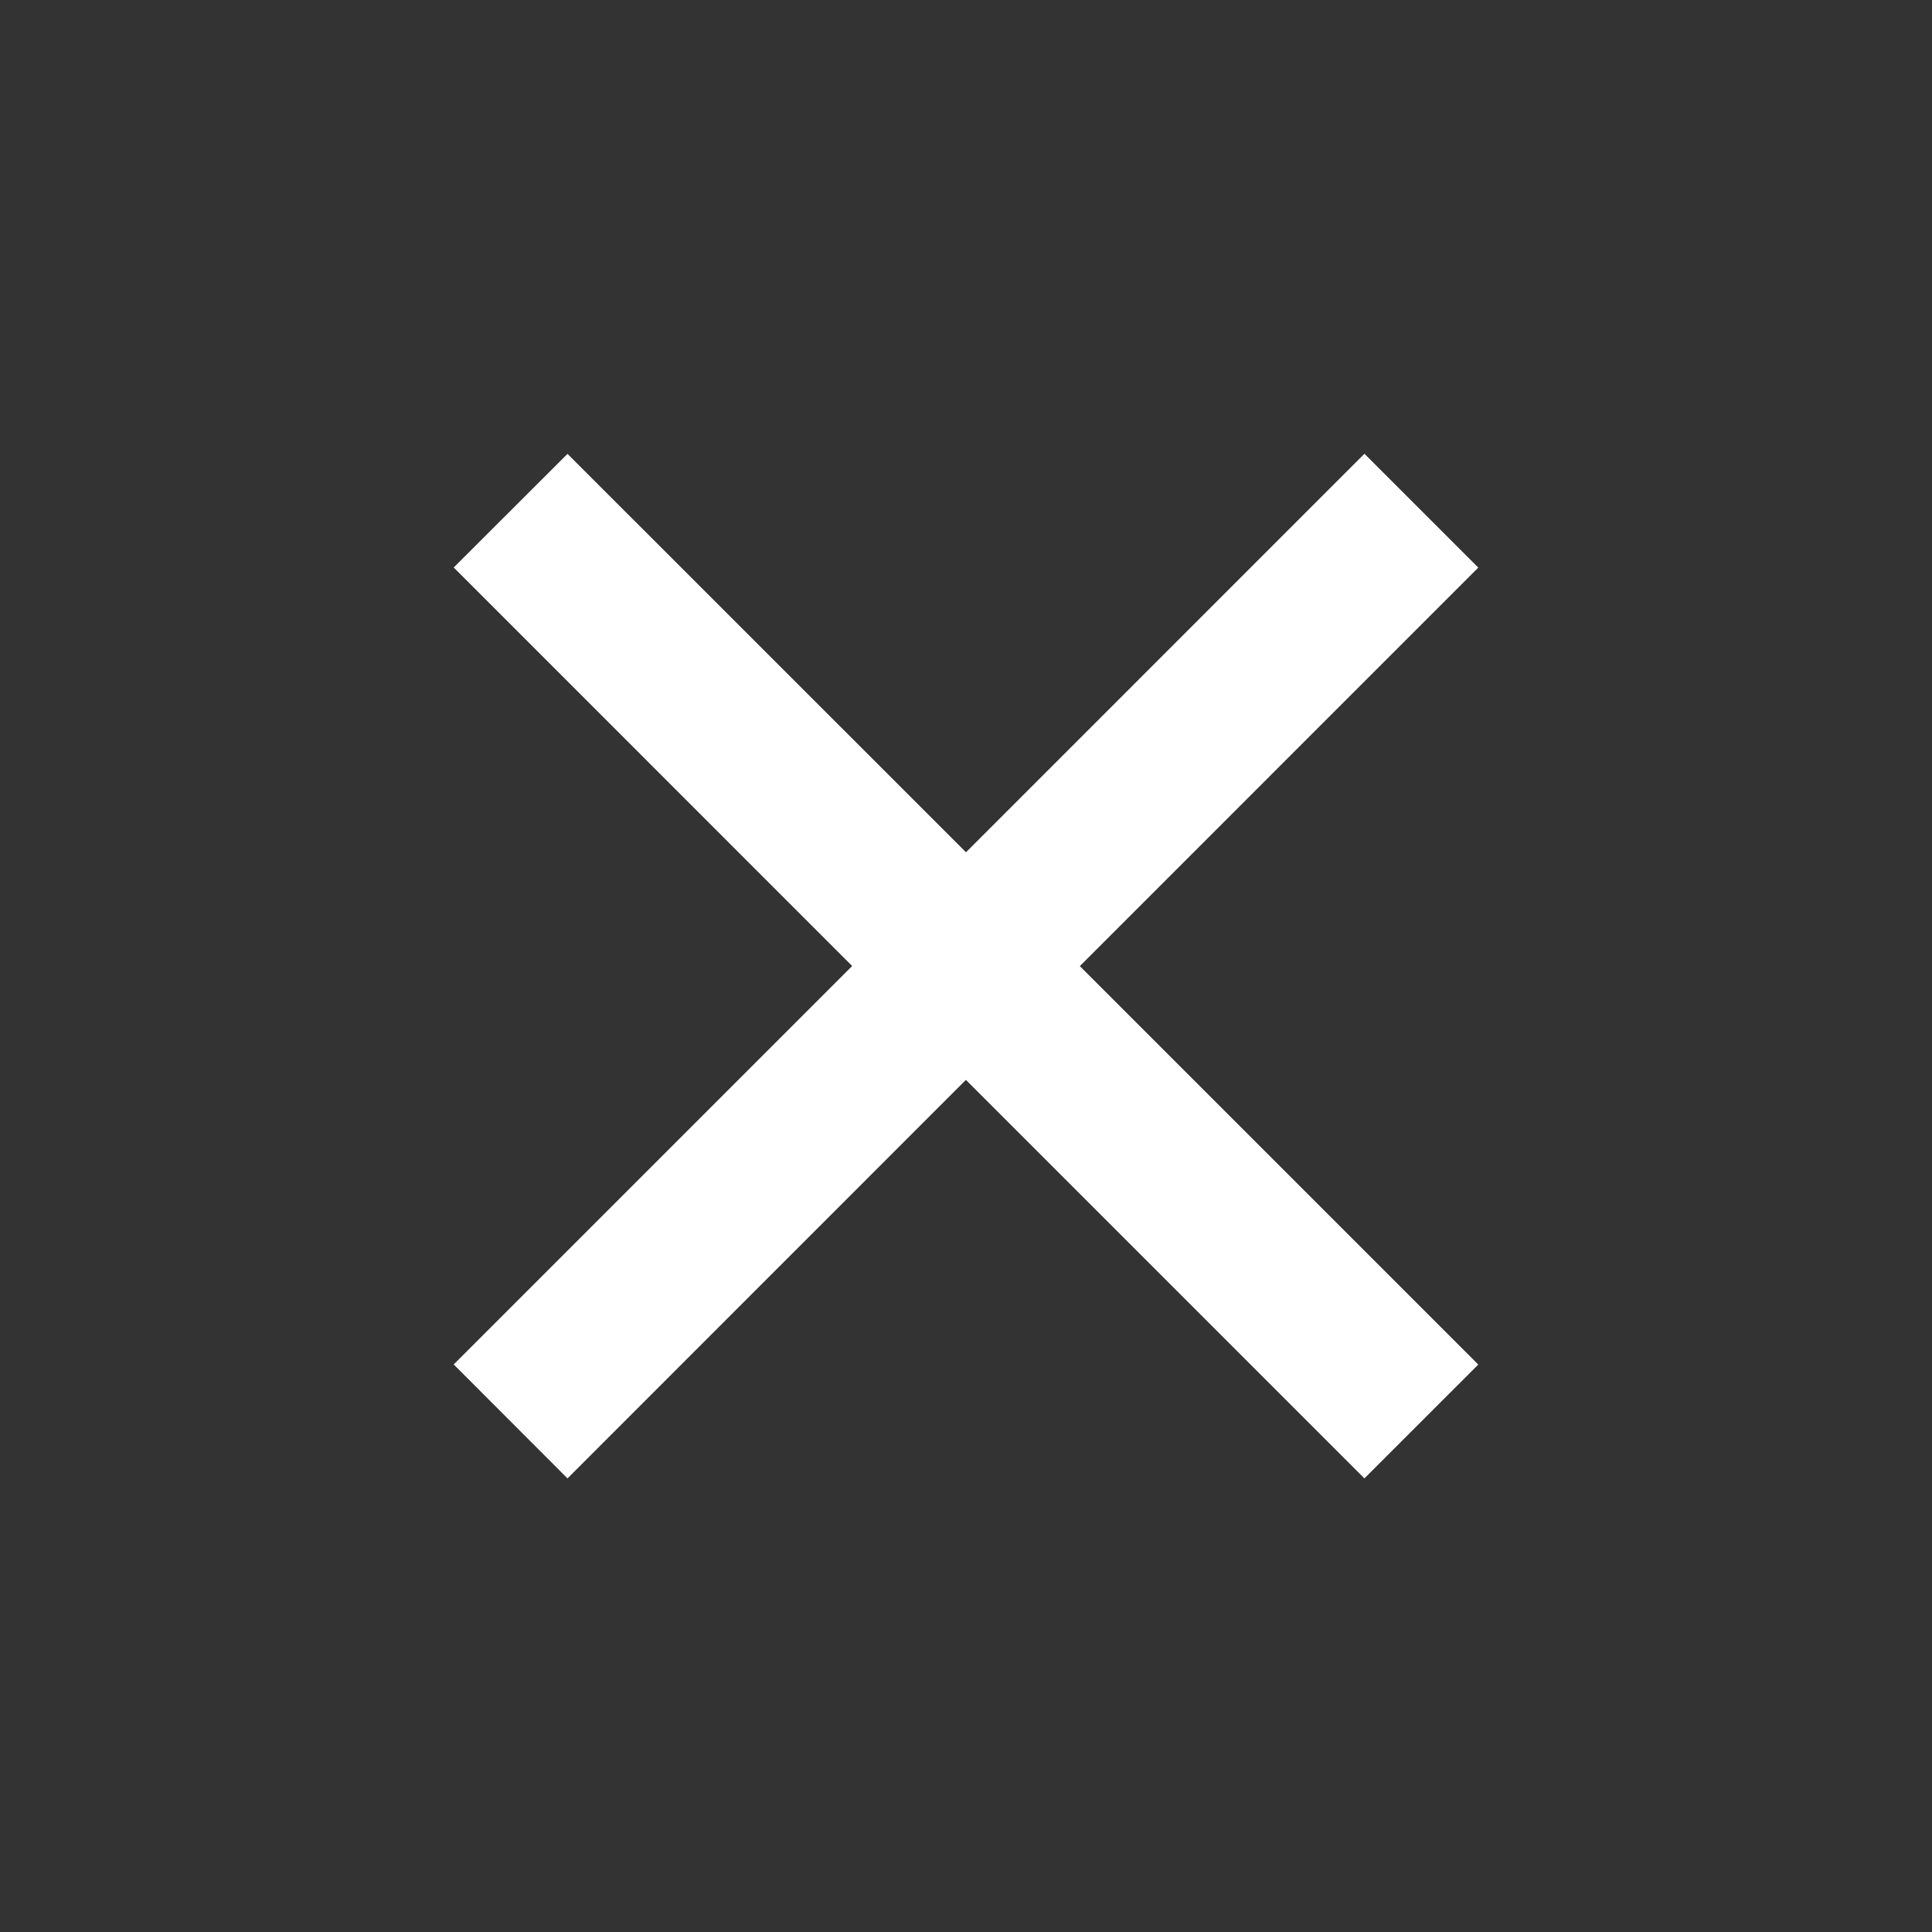 <svg width="38" height="38" viewBox="0 0 38 38" fill="none" xmlns="http://www.w3.org/2000/svg">
<rect x="0" y="0" width="38" height="38" fill="#333333" stroke="none"/>
<g id="ri:close-line">
<path id="Vector" d="M19 16.763L26.837 8.925L29.076 11.164L21.239 19.002L29.076 26.839L26.836 29.078L18.998 21.24L11.162 29.078L8.924 26.837L16.761 19L8.924 11.162L11.162 8.927L19 16.763Z" fill="white"/>
</g>
</svg>

